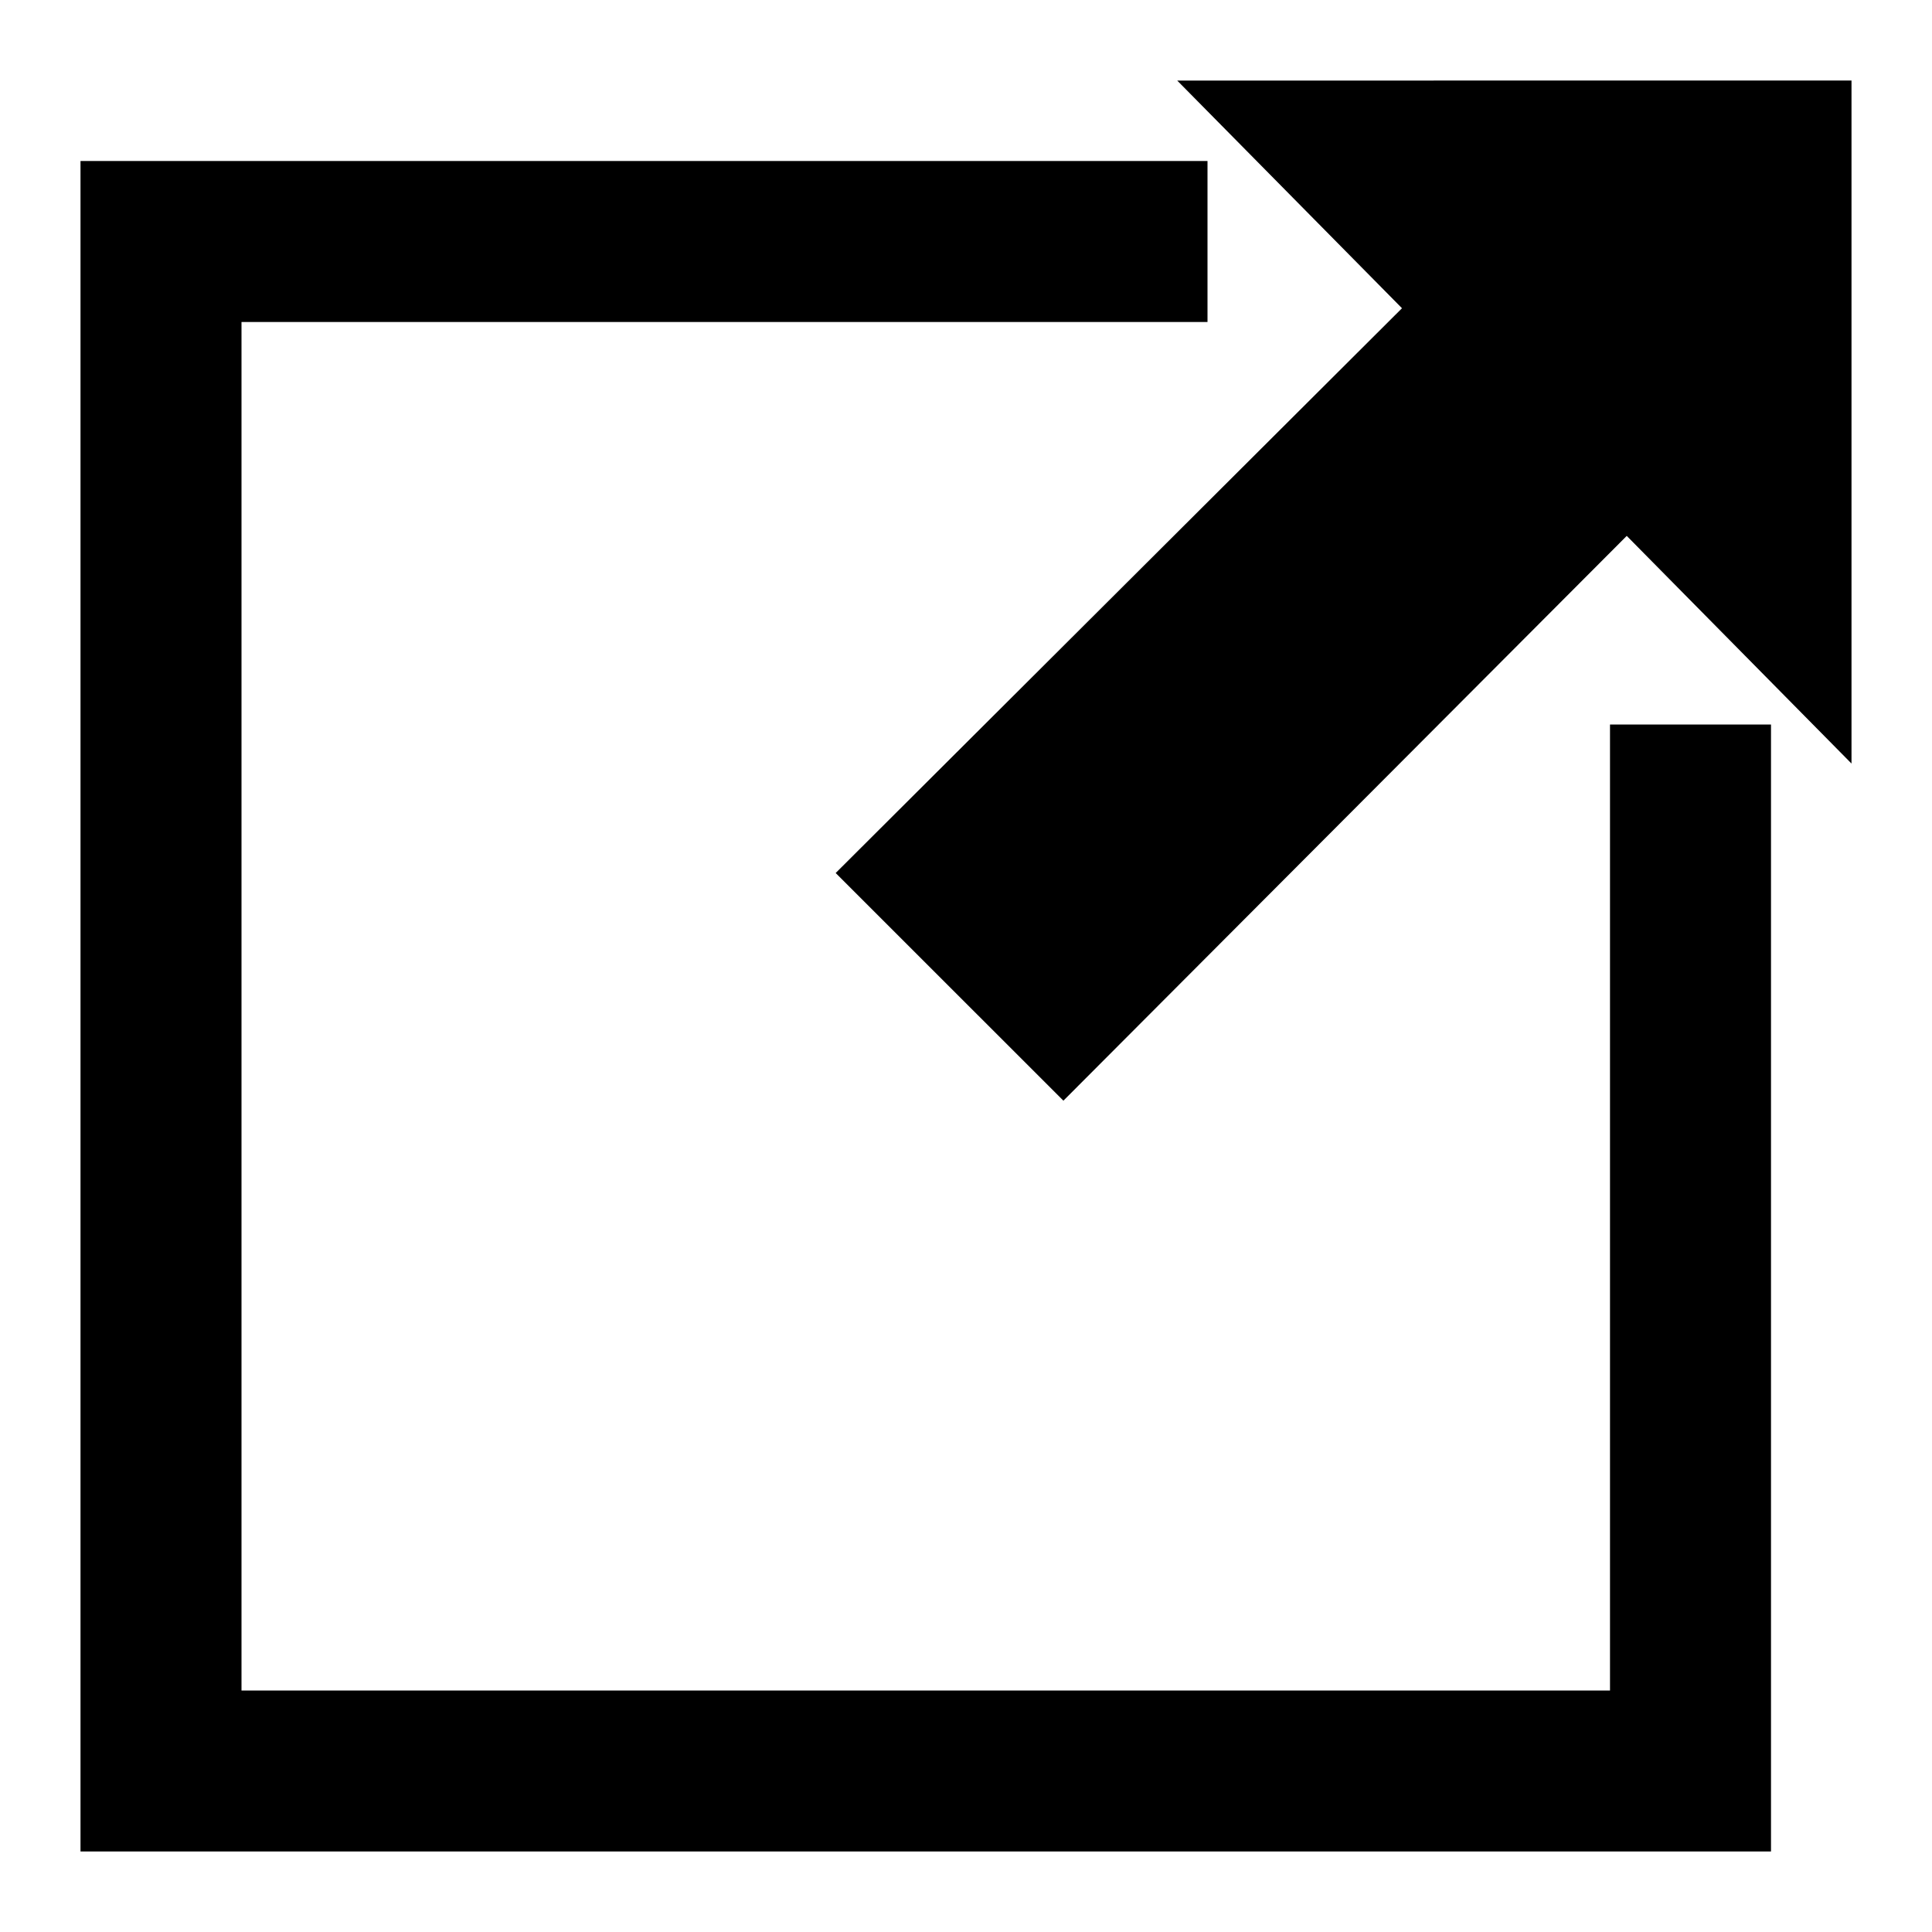 <?xml version="1.0" encoding="UTF-8" standalone="no"?>
<svg
   xmlns:dc="http://purl.org/dc/elements/1.1/"
   xmlns:cc="http://creativecommons.org/ns#"
   xmlns:rdf="http://www.w3.org/1999/02/22-rdf-syntax-ns#"
   xmlns:svg="http://www.w3.org/2000/svg"
   xmlns="http://www.w3.org/2000/svg"
   xmlns:sodipodi="http://sodipodi.sourceforge.net/DTD/sodipodi-0.dtd"
   xmlns:inkscape="http://www.inkscape.org/namespaces/inkscape"
   sodipodi:docname="open_link.svg"
   inkscape:version="1.0beta2 (unknown)"
   id="svg8"
   version="1.1"
   viewBox="0 0 24 24"
   height="24"
   width="24">
  <defs
     id="defs2" />
  <sodipodi:namedview
     inkscape:document-rotation="0"
     units="px"
     inkscape:snap-bbox-midpoints="true"
     inkscape:snap-bbox-edge-midpoints="true"
     inkscape:bbox-nodes="true"
     inkscape:bbox-paths="true"
     inkscape:snap-bbox="true"
     inkscape:window-maximized="1"
     inkscape:window-y="0"
     inkscape:window-x="1600"
     inkscape:window-height="1051"
     inkscape:window-width="1920"
     showgrid="true"
     inkscape:current-layer="layer1"
     inkscape:document-units="px"
     inkscape:cy="3.2102565"
     inkscape:cx="-1.5969032"
     inkscape:zoom="7.919596"
     inkscape:pageshadow="2"
     inkscape:pageopacity="0.0"
     borderopacity="1.0"
     bordercolor="#666666"
     pagecolor="#ffffff"
     id="base">
    <inkscape:grid
       originy="0"
       originx="0"
       id="grid4231"
       type="xygrid" />
  </sodipodi:namedview>
  <g
     transform="translate(0,-290.65)"
     id="layer1"
     inkscape:groupmode="layer"
     inkscape:label="Layer 1">
    <path
       sodipodi:nodetypes="ccccccccccc"
       inkscape:connector-curvature="0"
       id="path834"
       d="m 15,294.65 v -2 H 1 v 21 h 21 v -14 h -2 v 12 H 3 v -17 z"
       style="fill:#000000;fill-opacity:1;fill-rule:evenodd;stroke:none;stroke-width:1px;stroke-linecap:butt;stroke-linejoin:miter;stroke-opacity:1" />
    <path
       sodipodi:nodetypes="cccccccc"
       inkscape:transform-center-y="35.529972"
       inkscape:transform-center-x="-39.266863"
       inkscape:connector-curvature="0"
       id="path836"
       d="m 10.381,301.495 7.035,-7.016 -2.792,-2.828 L 23,291.65 v 8.485 l -2.792,-2.828 -6.998,7.016 z"
       style="fill:#000000;fill-opacity:1;fill-rule:evenodd;stroke:none;stroke-width:1.987px;stroke-linecap:butt;stroke-linejoin:miter;stroke-opacity:1" />
  </g>
</svg>
